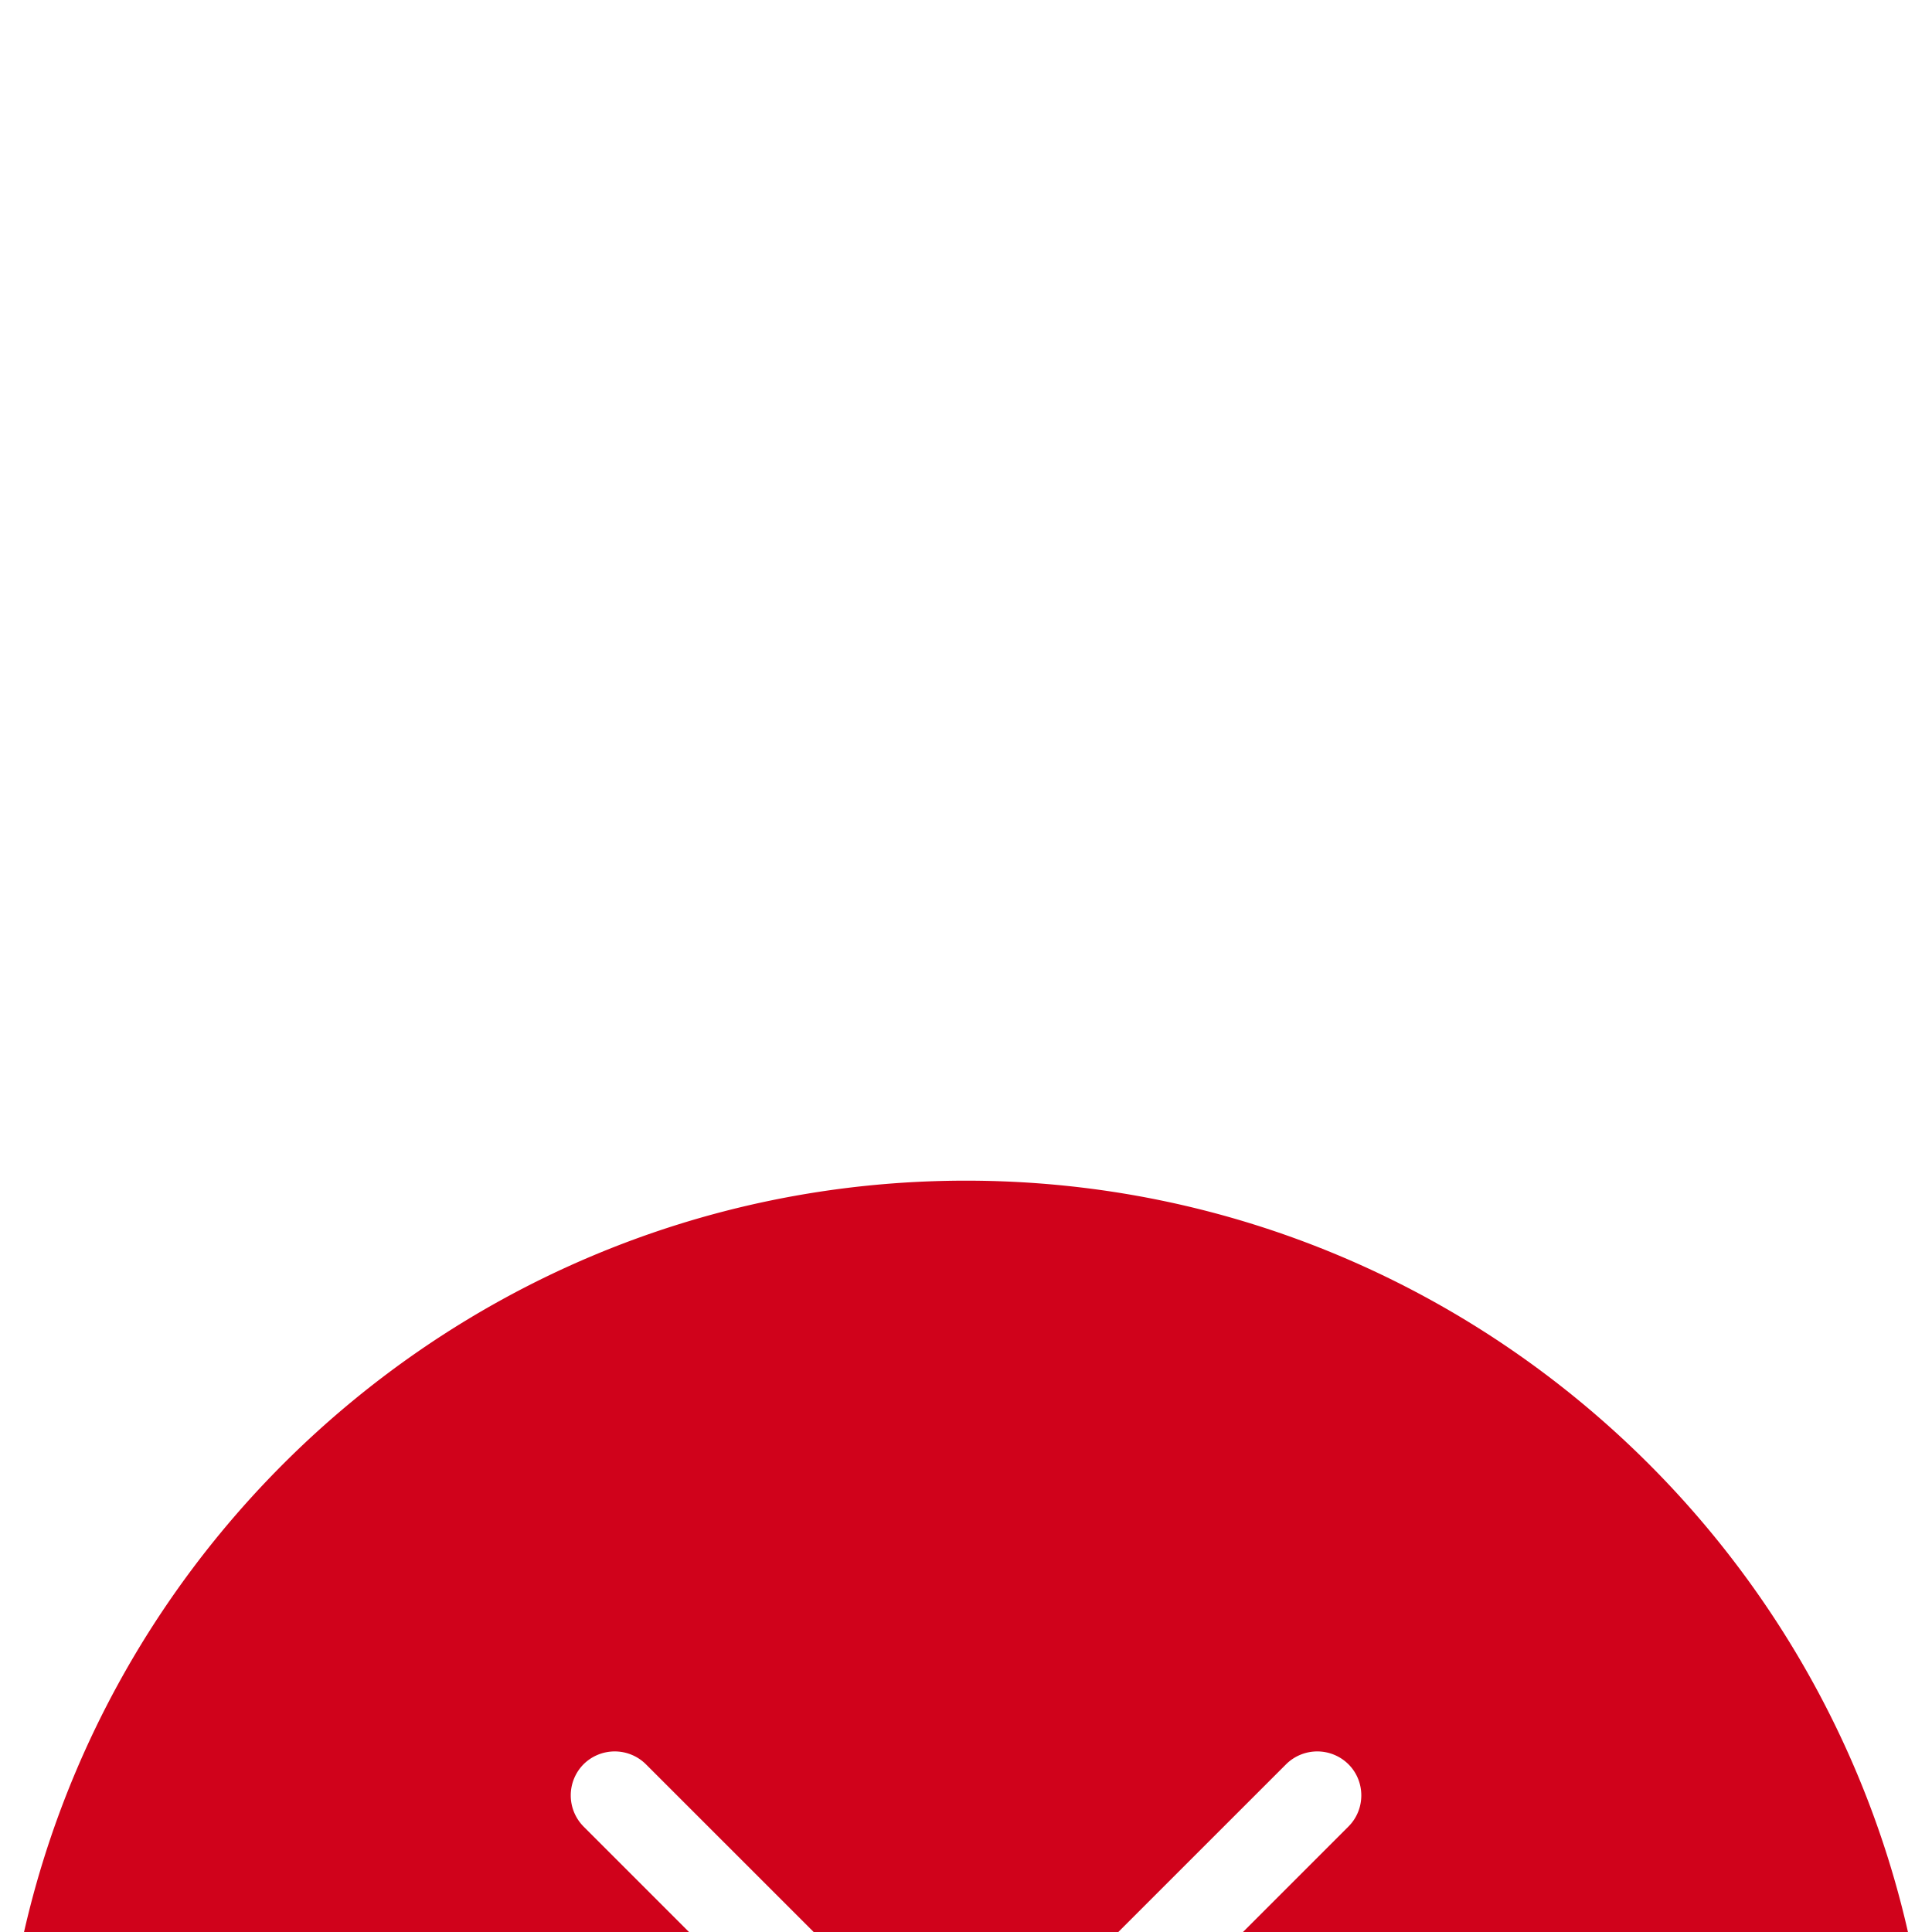 <svg xmlns="http://www.w3.org/2000/svg" width="36" height="36" viewBox="0 0 36 36">
    <defs>
        <filter id="a" width="100%" height="100%" x="0%" y="0%" filterUnits="objectBoundingBox">
            <feOffset dy="22" in="SourceAlpha" result="shadowOffsetOuter1"/>
            <feGaussianBlur in="shadowOffsetOuter1" result="shadowBlurOuter1" stdDeviation="15.5"/>
            <feColorMatrix in="shadowBlurOuter1" result="shadowMatrixOuter1" values="0 0 0 0 0 0 0 0 0 0 0 0 0 0 0 0 0 0 0.109 0"/>
            <feMerge>
                <feMergeNode in="SourceGraphic"/>
            </feMerge>
        </filter>
    </defs>
    <path fill="#D0021B" fill-rule="nonzero" d="M18 0C8.075 0 0 8.075 0 18s8.075 18 18 18 18-8.075 18-18S27.925 0 18 0zm7.126 23.965c.32.319.32.842 0 1.161a.838.838 0 0 1-.58.238.838.838 0 0 1-.581-.238L18 19.162l-5.965 5.964a.838.838 0 0 1-.58.238.838.838 0 0 1-.581-.238.825.825 0 0 1 0-1.161L16.838 18l-5.964-5.965a.825.825 0 0 1 0-1.161.825.825 0 0 1 1.161 0L18 16.838l5.965-5.964a.825.825 0 0 1 1.161 0c.32.319.32.842 0 1.161L19.162 18l5.964 5.965z" filter="url(#a)" transform="translate(0 0)"/>
</svg>
